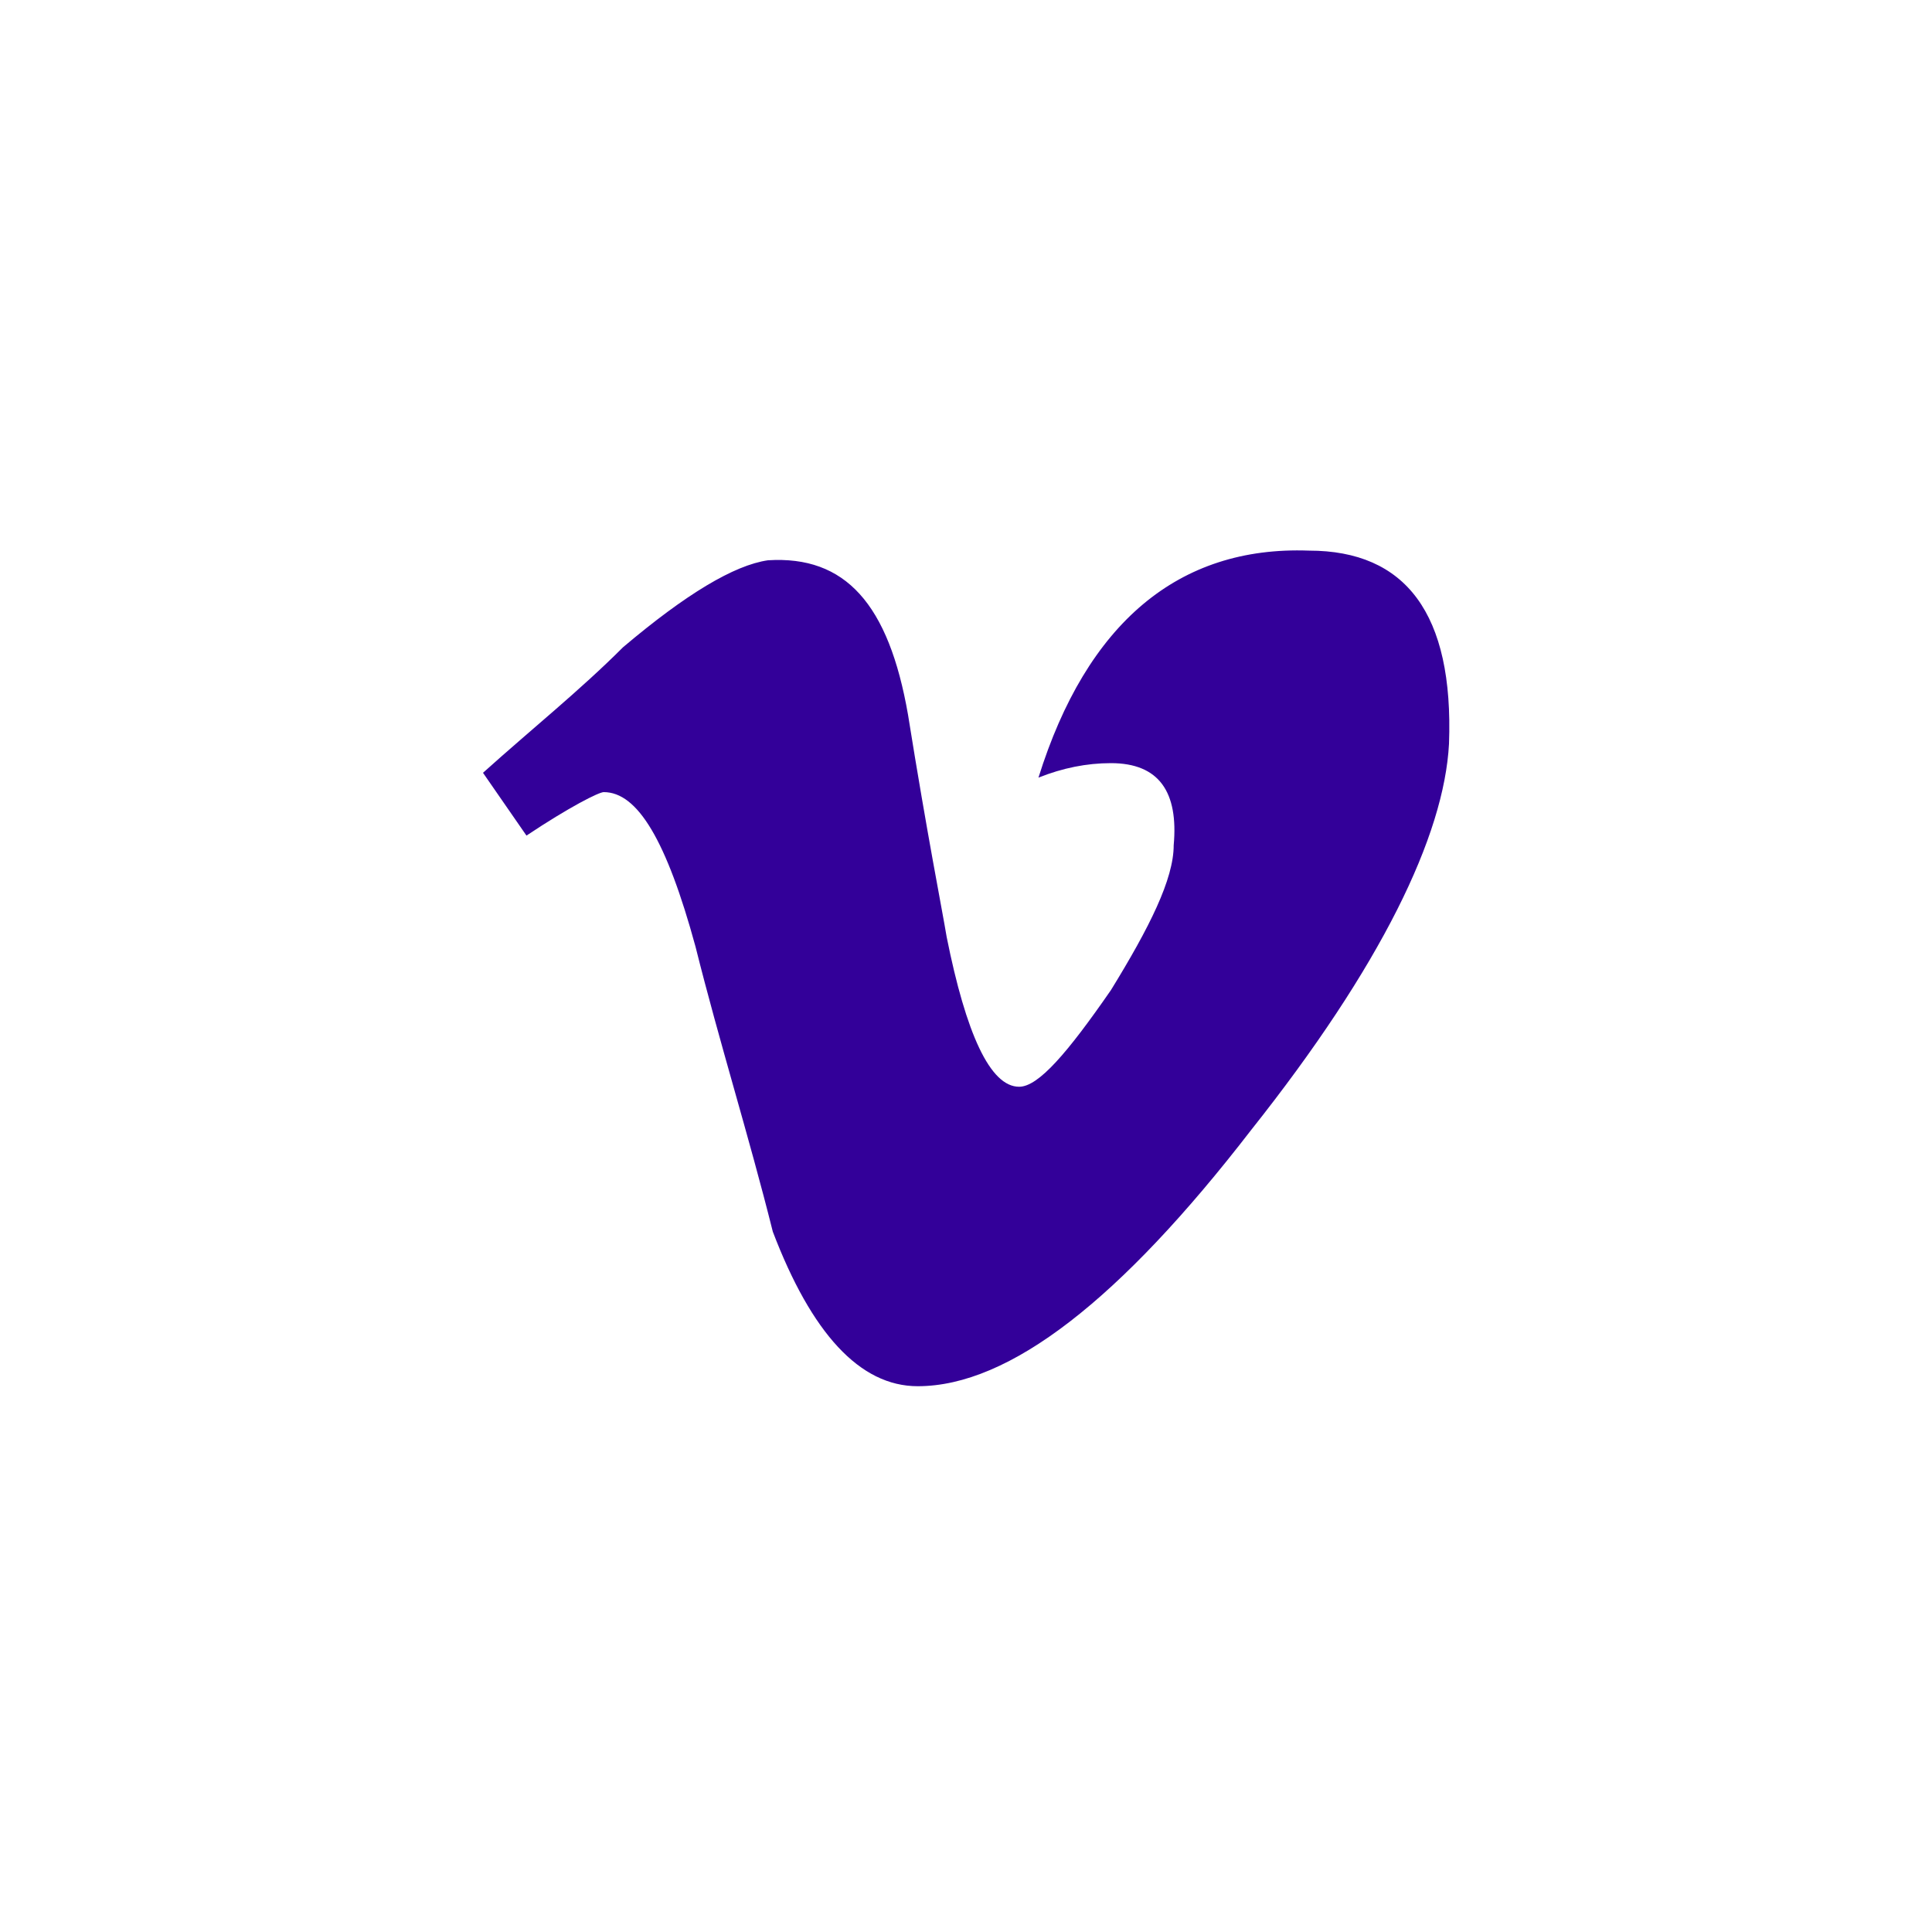 <svg version="1.1" id="Layer_1" xmlns="http://www.w3.org/2000/svg" xmlns:xlink="http://www.w3.org/1999/xlink" x="0px" y="0px"
   width="40px" height="40px" viewBox="0 0 40 40" enable-background="new 0 0 40 40" xml:space="preserve">
<path class="bg-color-body--svg" id="vimeo-icon" d="M30,15.4c-0.1,1.9-1.4,4.6-4.1,8c-2.7,3.5-5,5.3-6.9,5.3c-1.2,0-2.2-1.1-3-3.2
  c-0.5-2-1.1-3.9-1.6-5.9c-0.6-2.2-1.2-3.2-1.9-3.2c-0.1,0-0.7,0.3-1.6,0.9L10,16c1-0.9,2-1.7,2.9-2.6c1.3-1.1,2.3-1.7,3-1.8
  c1.6-0.1,2.5,0.9,2.9,3.2c0.4,2.5,0.7,4,0.8,4.6c0.4,2,0.9,3.1,1.5,3.1c0.4,0,1-0.7,1.9-2c0.8-1.3,1.3-2.3,1.3-3
  c0.1-1.1-0.3-1.7-1.3-1.7c-0.5,0-1,0.1-1.5,0.3c1-3.2,2.9-4.8,5.6-4.7C29.1,11.4,30.1,12.7,30,15.4z" fill="#309"></path>
</svg>